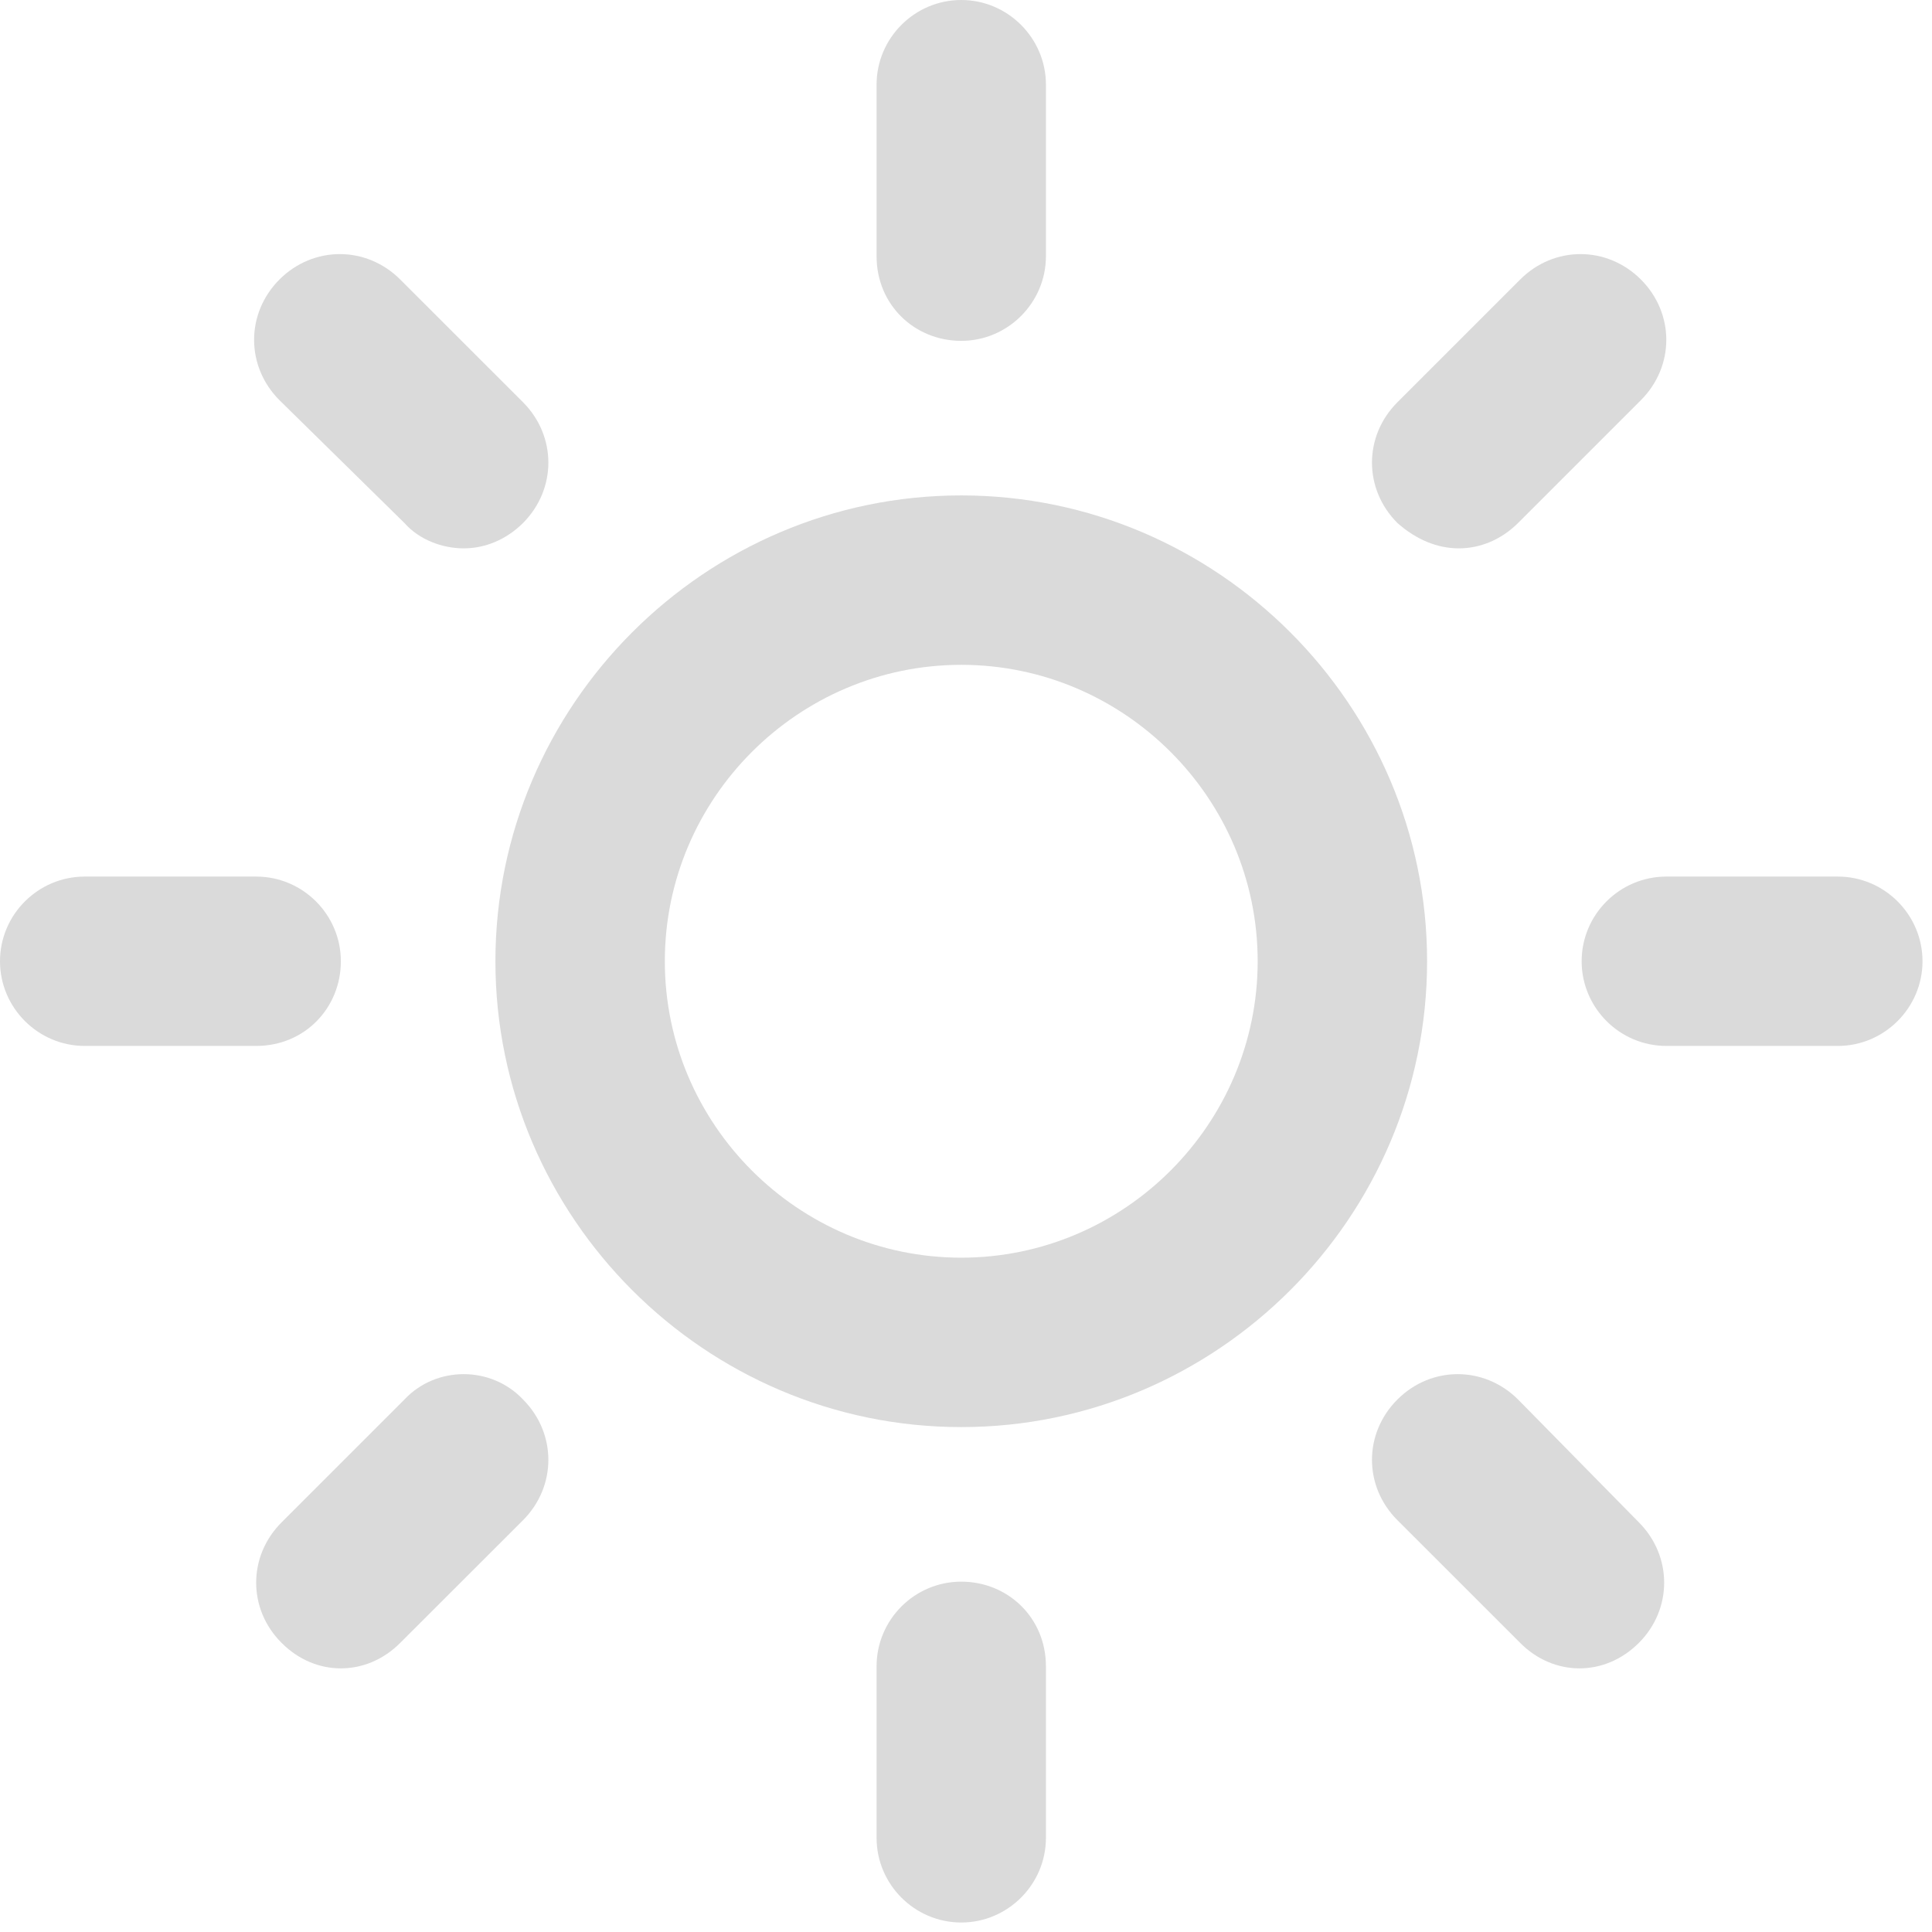 <?xml version="1.0" encoding="UTF-8" standalone="no"?>
<svg width="35px" height="35px" viewBox="0 0 35 35" version="1.1" xmlns="http://www.w3.org/2000/svg" xmlns:xlink="http://www.w3.org/1999/xlink">
    <!-- Generator: Sketch 3.6.1 (26313) - http://www.bohemiancoding.com/sketch -->
    <title>2_noon</title>
    <desc>Created with Sketch.</desc>
    <defs></defs>
    <g id="10.-Reminder" stroke="none" stroke-width="1" fill="none" fill-rule="evenodd">
        <g id="20_reminder-details" transform="translate(-33, -264)" fill="#DADADA">
            <g id="reminder-set" transform="translate(33, 209)">
                <g id="2_noon" transform="translate(0, 55)">
                    <path d="M17.414,22.784 C14.46,22.784 12.044,20.367 12.044,17.414 C12.044,14.46 14.46,12.044 17.414,12.044 C20.367,12.044 22.784,14.46 22.784,17.414 C22.784,20.367 20.367,22.784 17.414,22.784 M17.414,8.975 C12.773,8.975 8.975,12.773 8.975,17.414 C8.975,22.055 12.773,25.853 17.414,25.853 C22.055,25.853 25.853,22.055 25.853,17.414 C25.853,12.773 22.055,8.975 17.414,8.975" id="Fill-1"></path>
                    <path d="M17.414,6.175 C18.257,6.175 18.948,5.485 18.948,4.641 L18.948,1.534 C18.948,0.691 18.257,0 17.414,0 C16.569,0 15.88,0.691 15.88,1.534 L15.88,4.641 C15.88,5.523 16.569,6.175 17.414,6.175" id="Fill-3"></path>
                    <path d="M33.294,15.88 L30.187,15.88 C29.342,15.88 28.653,16.569 28.653,17.414 C28.653,18.257 29.342,18.948 30.187,18.948 L33.294,18.948 C34.137,18.948 34.828,18.257 34.828,17.414 C34.828,16.569 34.137,15.88 33.294,15.88" id="Fill-5"></path>
                    <path d="M17.414,28.653 C16.569,28.653 15.88,29.342 15.88,30.187 L15.88,33.294 C15.88,34.137 16.569,34.828 17.414,34.828 C18.257,34.828 18.948,34.137 18.948,33.294 L18.948,30.187 C18.948,29.305 18.257,28.653 17.414,28.653" id="Fill-7"></path>
                    <path d="M6.175,17.414 C6.175,16.569 5.485,15.88 4.641,15.88 L1.534,15.88 C0.691,15.88 0,16.569 0,17.414 C0,18.257 0.691,18.948 1.534,18.948 L4.641,18.948 C5.523,18.948 6.175,18.257 6.175,17.414" id="Fill-9"></path>
                    <path d="M26.428,9.934 C26.812,9.934 27.194,9.78 27.501,9.475 L29.726,7.25 C30.34,6.636 30.34,5.677 29.726,5.063 C29.112,4.45 28.153,4.45 27.54,5.063 L25.316,7.287 C24.701,7.901 24.701,8.86 25.316,9.475 C25.66,9.78 26.044,9.934 26.428,9.934" id="Fill-11"></path>
                    <path d="M27.501,25.353 C26.887,24.741 25.928,24.741 25.316,25.353 C24.701,25.967 24.701,26.926 25.316,27.54 L27.54,29.763 C27.846,30.071 28.23,30.224 28.614,30.224 C28.997,30.224 29.381,30.071 29.689,29.763 C30.301,29.151 30.301,28.192 29.689,27.578 L27.501,25.353 Z" id="Fill-13"></path>
                    <path d="M7.327,25.353 L5.102,27.578 C4.487,28.192 4.487,29.151 5.102,29.763 C5.409,30.071 5.791,30.224 6.175,30.224 C6.559,30.224 6.942,30.071 7.25,29.763 L9.475,27.54 C10.087,26.926 10.087,25.967 9.475,25.353 C8.898,24.741 7.901,24.741 7.327,25.353" id="Fill-15"></path>
                    <path d="M7.327,9.475 C7.595,9.78 8.016,9.934 8.4,9.934 C8.784,9.934 9.168,9.78 9.475,9.475 C10.087,8.86 10.087,7.901 9.475,7.287 L7.25,5.063 C6.636,4.45 5.677,4.45 5.063,5.063 C4.45,5.677 4.45,6.636 5.063,7.25 L7.327,9.475 Z" id="Fill-17"></path>
                </g>
            </g>
        </g>
    </g>
</svg>